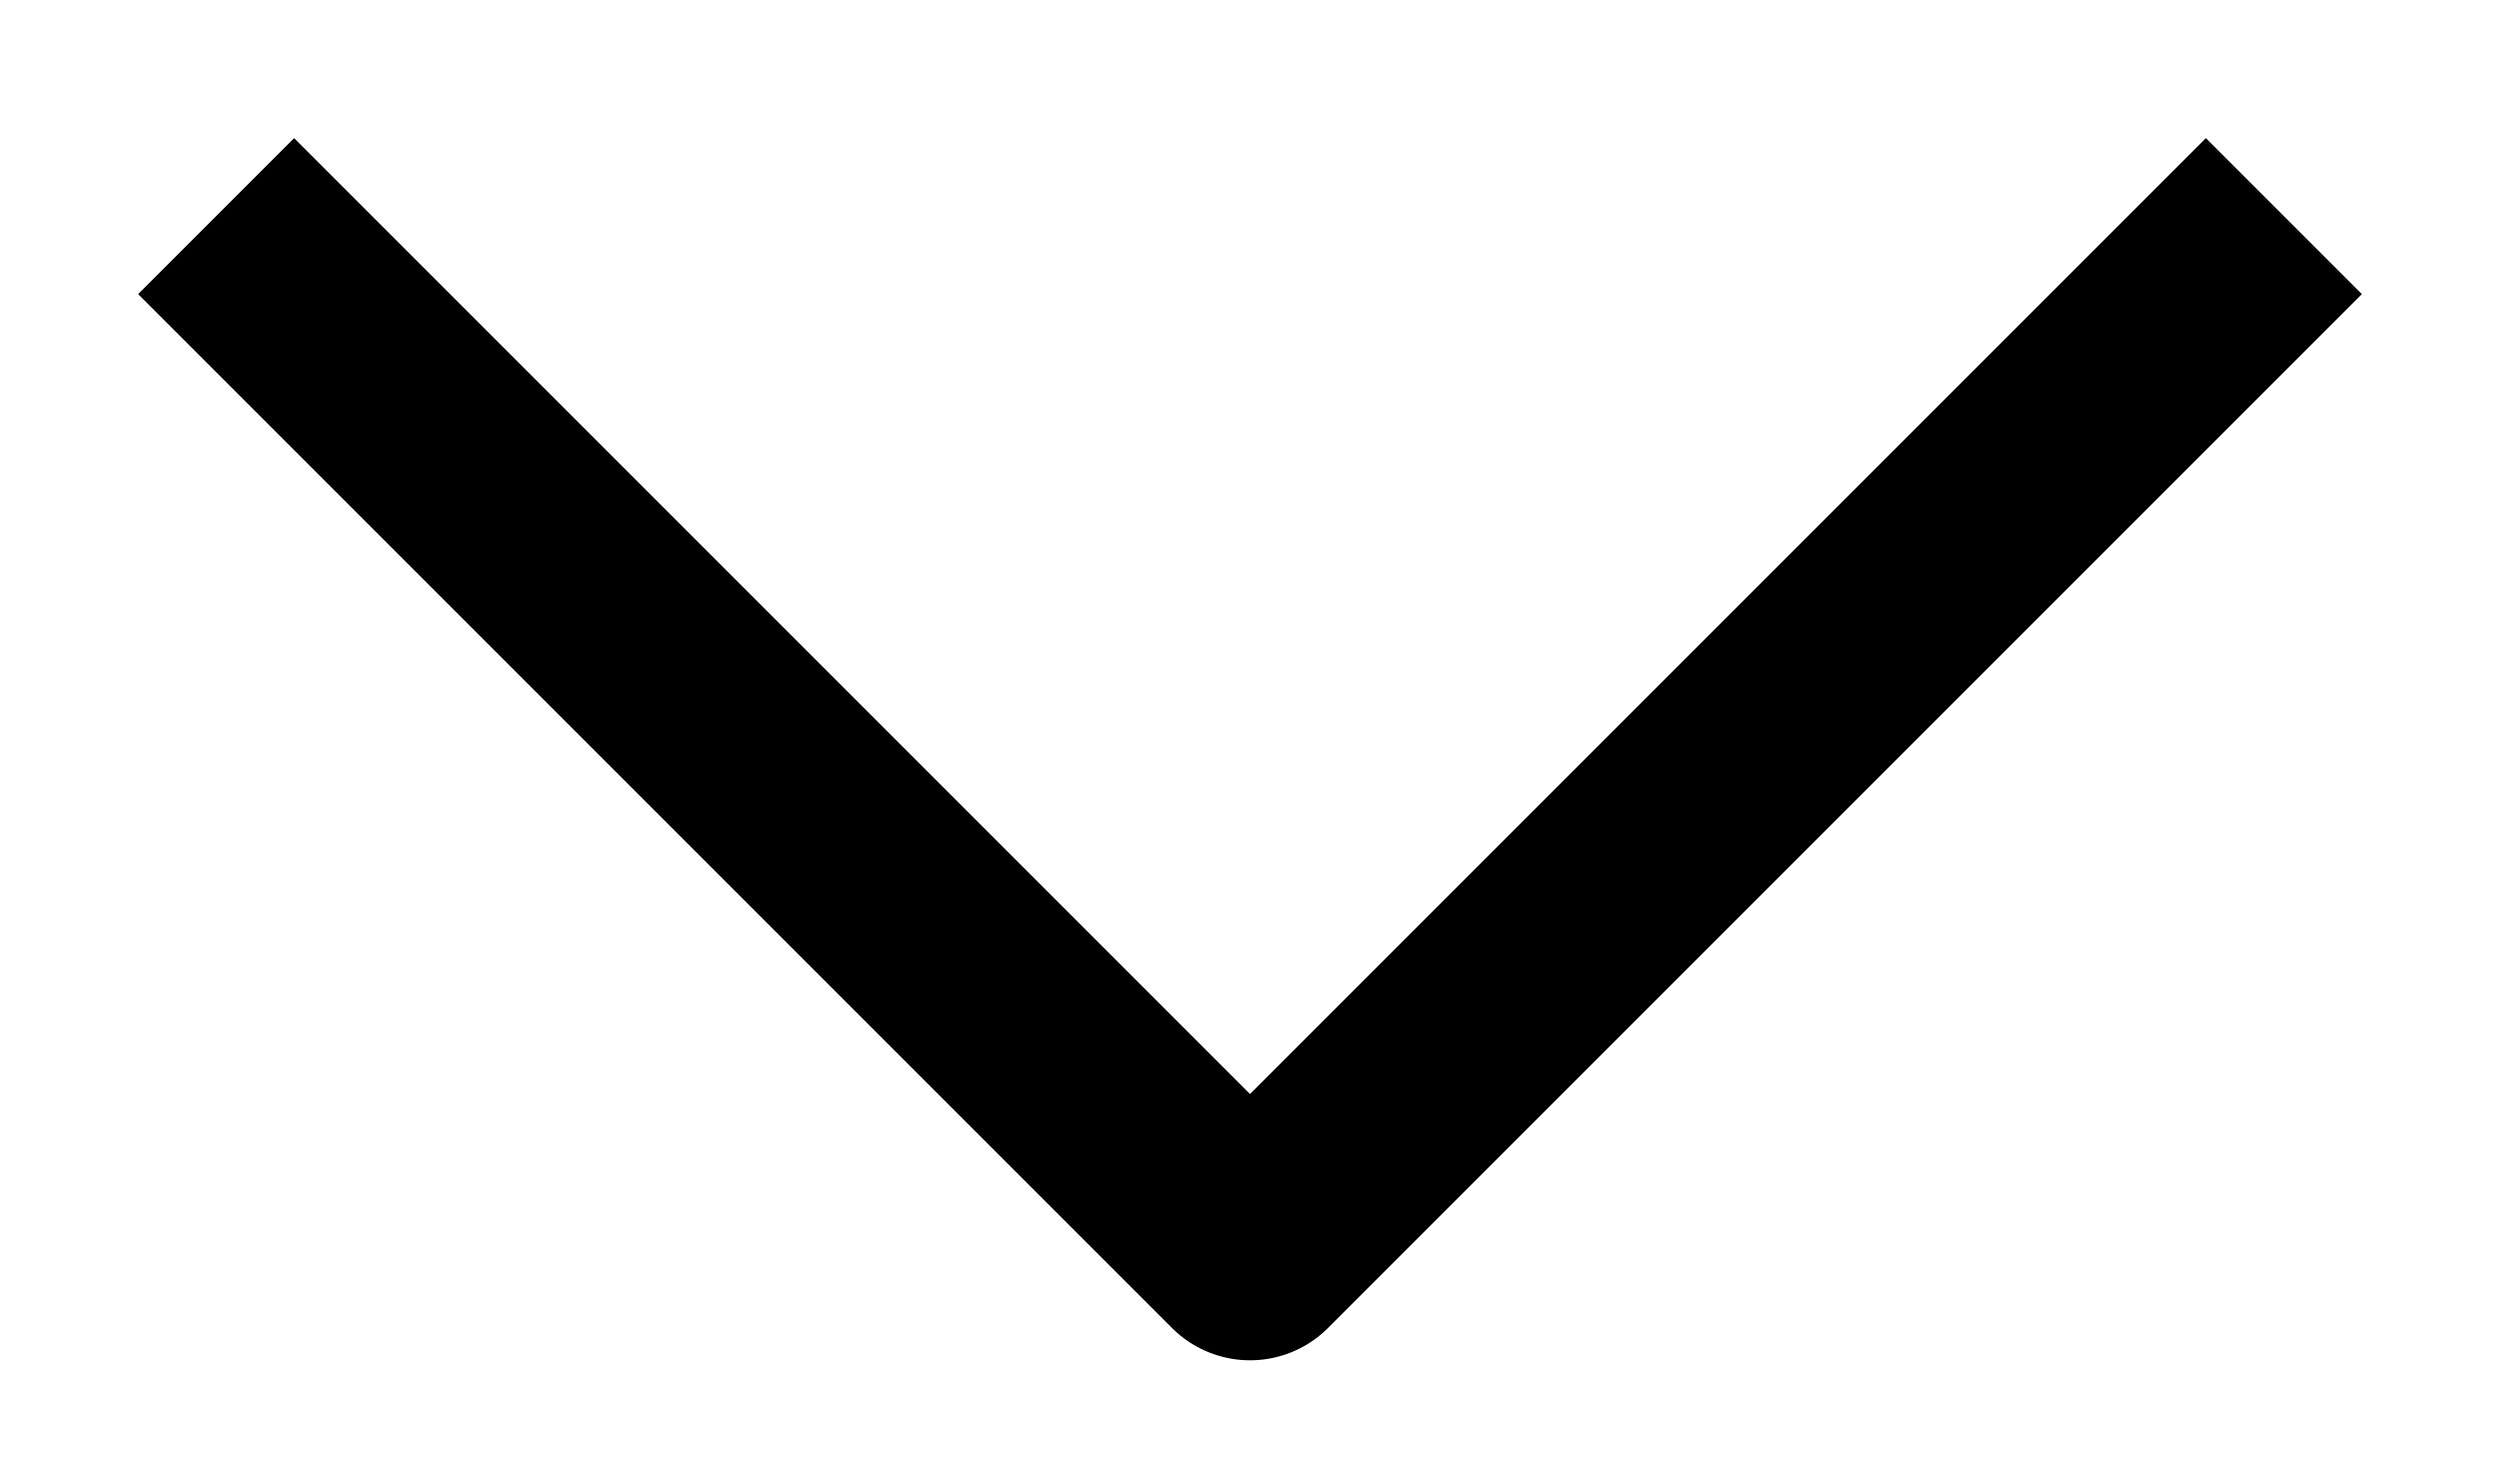<svg width="17" height="10" viewBox="0 0 17 10" fill="none" xmlns="http://www.w3.org/2000/svg">
<path d="M15 2L8.5 8.5L2 2" stroke="black" stroke-width="1.5" stroke-linecap="square" stroke-linejoin="round"/>
</svg>
